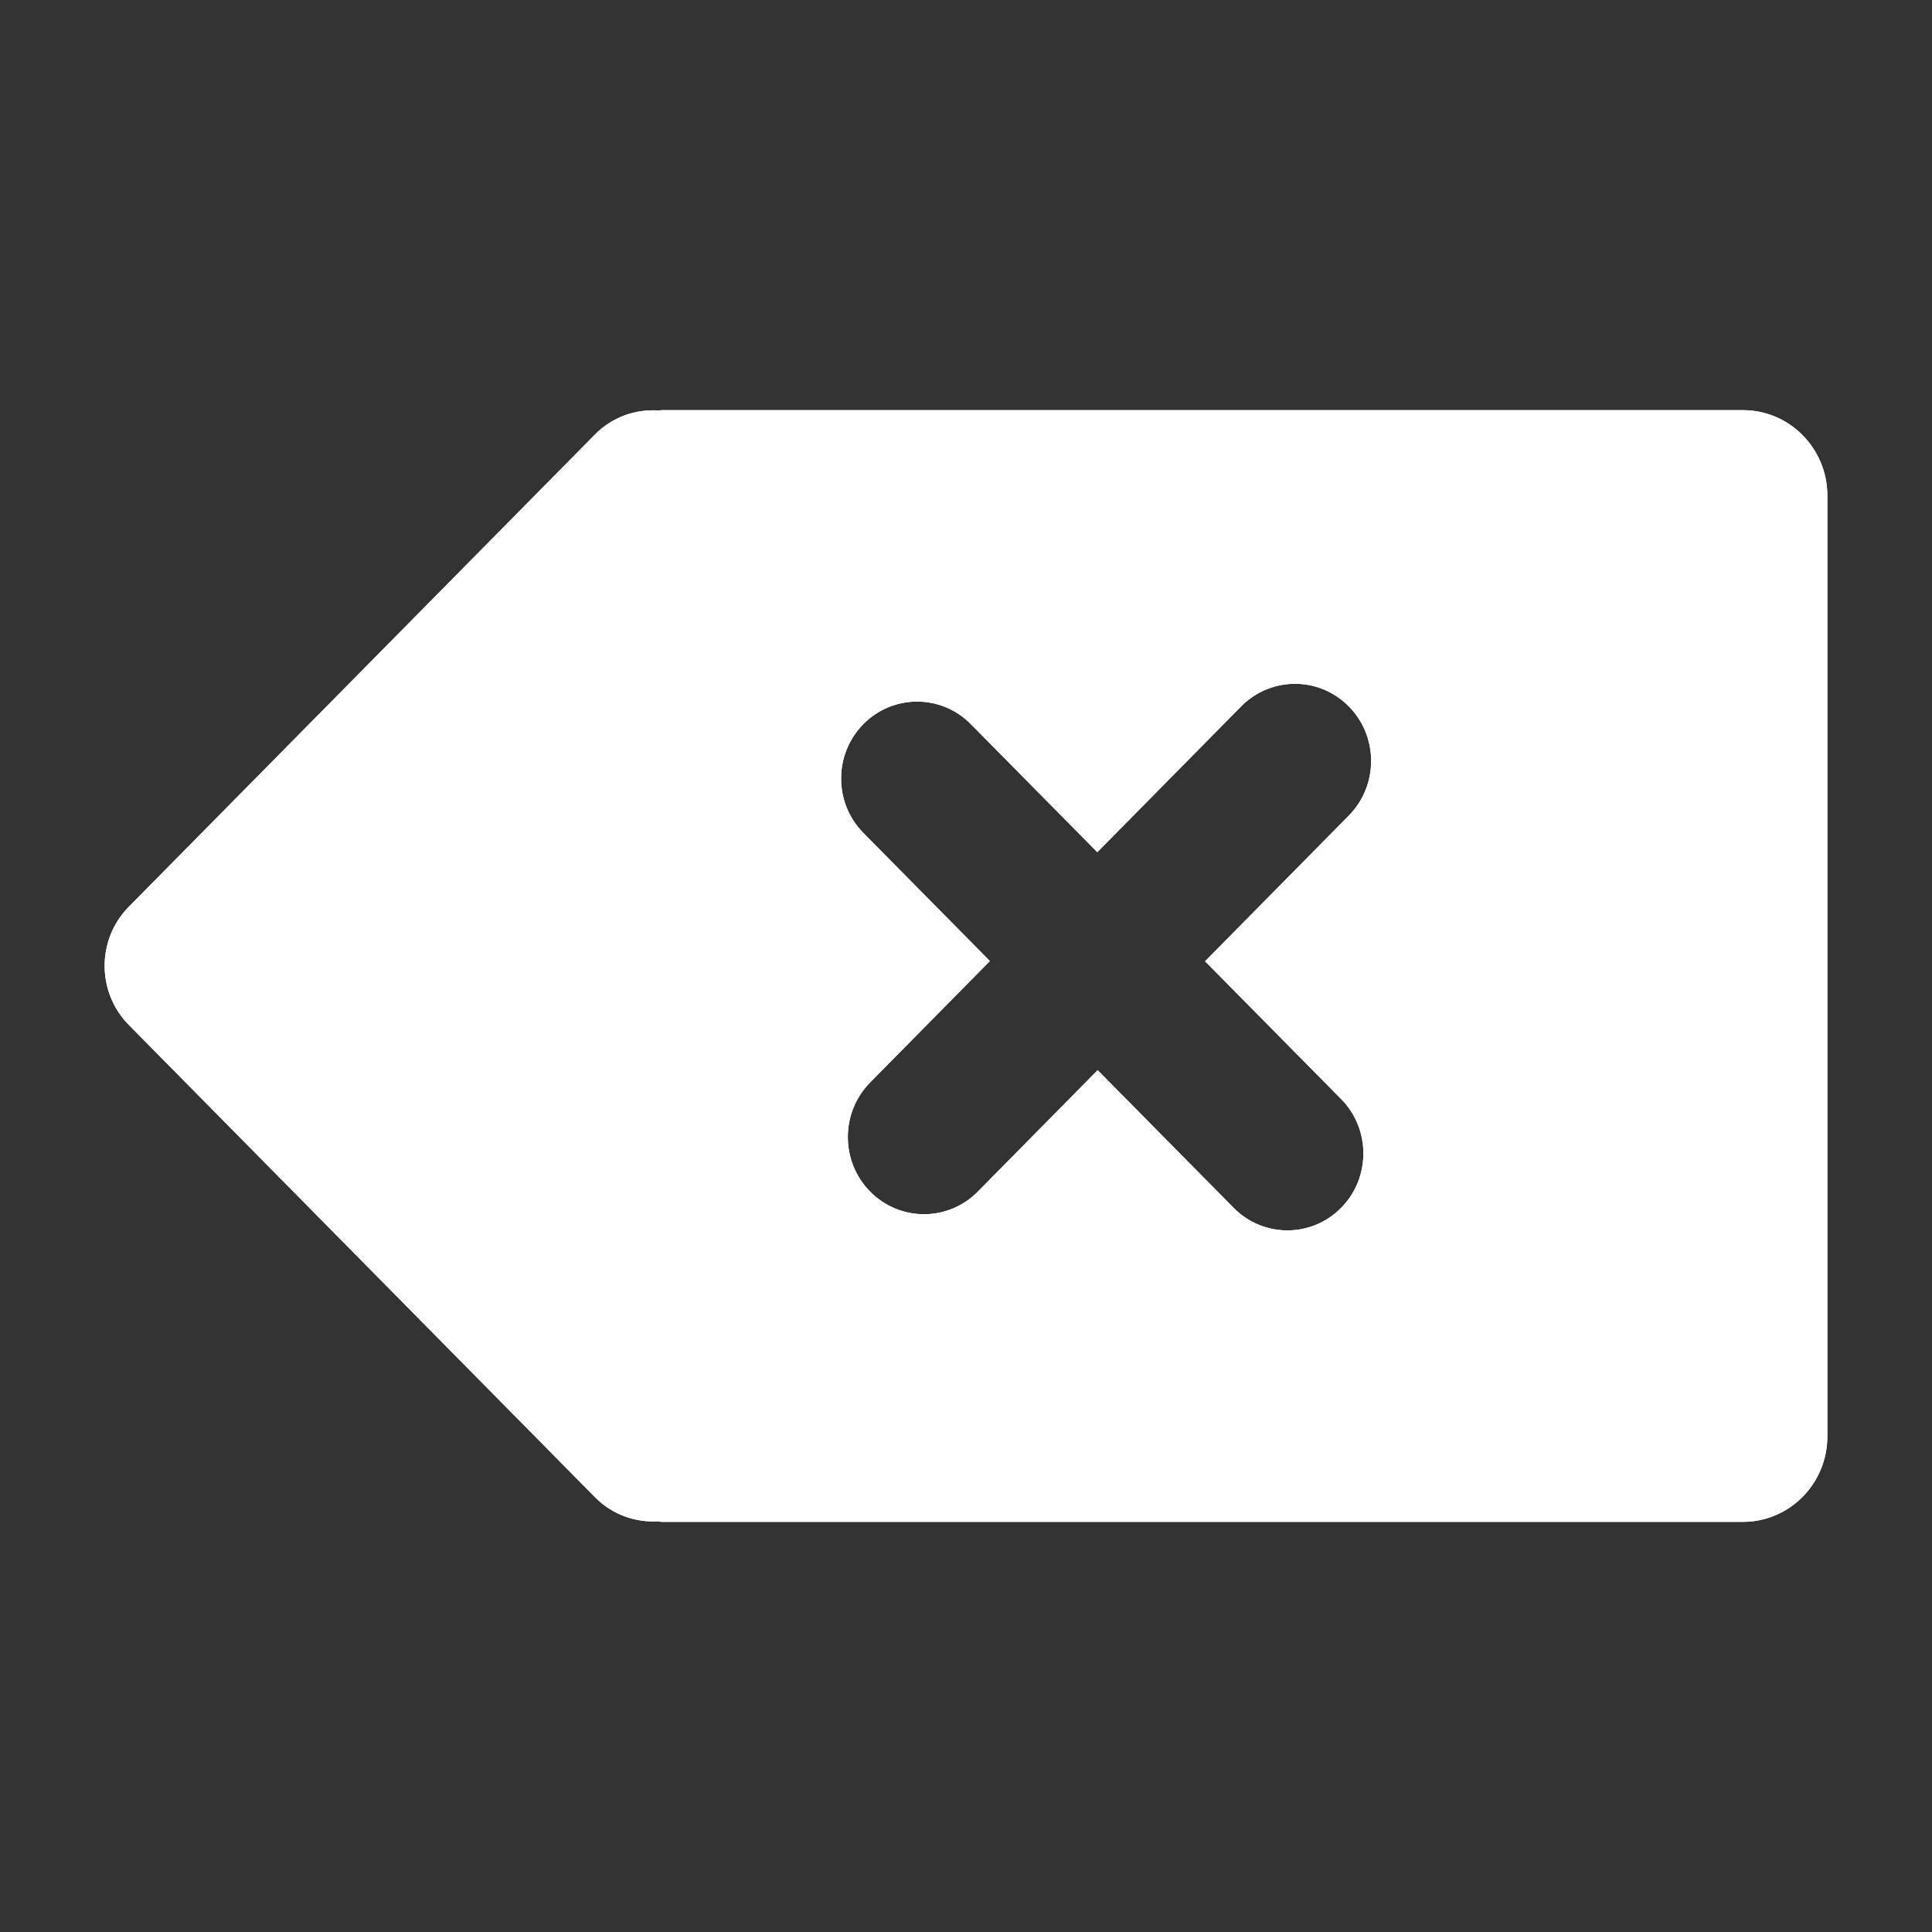 <?xml version="1.0" encoding="iso-8859-1"?>
<!-- Generator: Adobe Illustrator 17.1.0, SVG Export Plug-In . SVG Version: 6.00 Build 0)  -->
<!DOCTYPE svg PUBLIC "-//W3C//DTD SVG 1.1//EN" "http://www.w3.org/Graphics/SVG/1.1/DTD/svg11.dtd">
<svg version="1.1" xmlns="http://www.w3.org/2000/svg" xmlns:xlink="http://www.w3.org/1999/xlink" x="0px" y="0px" width="120px"
	 height="120px" viewBox="0 0 120 120" enable-background="new 0 0 120 120" xml:space="preserve">
<rect x="0" y="0" width="120" height="120" fill="#333333" stroke="none"/>
<g id="normal">
	<g id="Layer_4" display="none">
		<circle display="inline" opacity="0.5" fill="#DF1F26" cx="60" cy="60" r="60"/>
		<rect x="6.5" y="6.5" display="inline" opacity="0.5" fill="#3B4FA1" width="107" height="107"/>
	</g>
	<path fill-rule="evenodd" clip-rule="evenodd" fill="#FFFFFF" d="M108.256,94.525H41.11c-0.101,0-0.196-0.025-0.296-0.031
		c-1.386,0.064-2.793-0.424-3.852-1.497L8,63.658c-2-2.026-2-5.31,0-7.336l28.962-29.339c1.084-1.098,2.531-1.581,3.95-1.487
		c0.067-0.003,0.129-0.02,0.198-0.02h67.146c2.897,0,5.244,2.378,5.244,5.311v58.426C113.5,92.147,111.153,94.525,108.256,94.525
		L108.256,94.525z M83.779,50.657l-8.929,9.049l8.45,8.556c1.844,1.868,1.844,4.894,0,6.761c-1.843,1.866-4.833,1.866-6.676,0
		l-8.447-8.552l-7.442,7.543c-1.847,1.872-4.842,1.872-6.69,0c-1.847-1.874-1.847-4.909,0-6.782l7.437-7.54l-7.858-7.956
		c-1.843-1.866-1.843-4.894,0-6.76c1.844-1.867,4.833-1.867,6.677,0l7.855,7.953l8.932-9.054c1.847-1.872,4.842-1.872,6.69,0
		C85.626,45.748,85.626,48.783,83.779,50.657L83.779,50.657z"/>
</g>
<g id="active">
	<path fill-rule="evenodd" clip-rule="evenodd" fill="#FFFFFF" d="M108.256,94.525H41.11c-0.101,0-0.196-0.025-0.296-0.031
		c-1.386,0.064-2.793-0.424-3.852-1.497L8,63.658c-2-2.026-2-5.31,0-7.336l28.962-29.339c1.084-1.098,2.531-1.581,3.95-1.487
		c0.067-0.003,0.129-0.02,0.198-0.02h67.146c2.897,0,5.244,2.378,5.244,5.311v58.426C113.5,92.147,111.153,94.525,108.256,94.525
		L108.256,94.525z M83.779,50.657l-8.929,9.049l8.45,8.556c1.844,1.868,1.844,4.894,0,6.761c-1.843,1.866-4.833,1.866-6.676,0
		l-8.447-8.552l-7.442,7.543c-1.847,1.872-4.842,1.872-6.69,0c-1.847-1.874-1.847-4.909,0-6.782l7.437-7.54l-7.858-7.956
		c-1.843-1.866-1.843-4.894,0-6.76c1.844-1.867,4.833-1.867,6.677,0l7.855,7.953l8.932-9.054c1.847-1.872,4.842-1.872,6.69,0
		C85.626,45.748,85.626,48.783,83.779,50.657L83.779,50.657z"/>
</g>
<g id="disabled" opacity="0.2">
	<path fill-rule="evenodd" clip-rule="evenodd" fill="#FFFFFF" d="M108.256,94.525H41.11c-0.101,0-0.196-0.025-0.296-0.031
		c-1.386,0.064-2.793-0.424-3.852-1.497L8,63.658c-2-2.026-2-5.31,0-7.336l28.962-29.339c1.084-1.098,2.531-1.581,3.95-1.487
		c0.067-0.003,0.129-0.02,0.198-0.02h67.146c2.897,0,5.244,2.378,5.244,5.311v58.426C113.5,92.147,111.153,94.525,108.256,94.525
		L108.256,94.525z M83.779,50.657l-8.929,9.049l8.45,8.556c1.844,1.868,1.844,4.894,0,6.761c-1.843,1.866-4.833,1.866-6.676,0
		l-8.447-8.552l-7.442,7.543c-1.847,1.872-4.842,1.872-6.69,0c-1.847-1.874-1.847-4.909,0-6.782l7.437-7.54l-7.858-7.956
		c-1.843-1.866-1.843-4.894,0-6.76c1.844-1.867,4.833-1.867,6.677,0l7.855,7.953l8.932-9.054c1.847-1.872,4.842-1.872,6.69,0
		C85.626,45.748,85.626,48.783,83.779,50.657L83.779,50.657z"/>
</g>
</svg>
